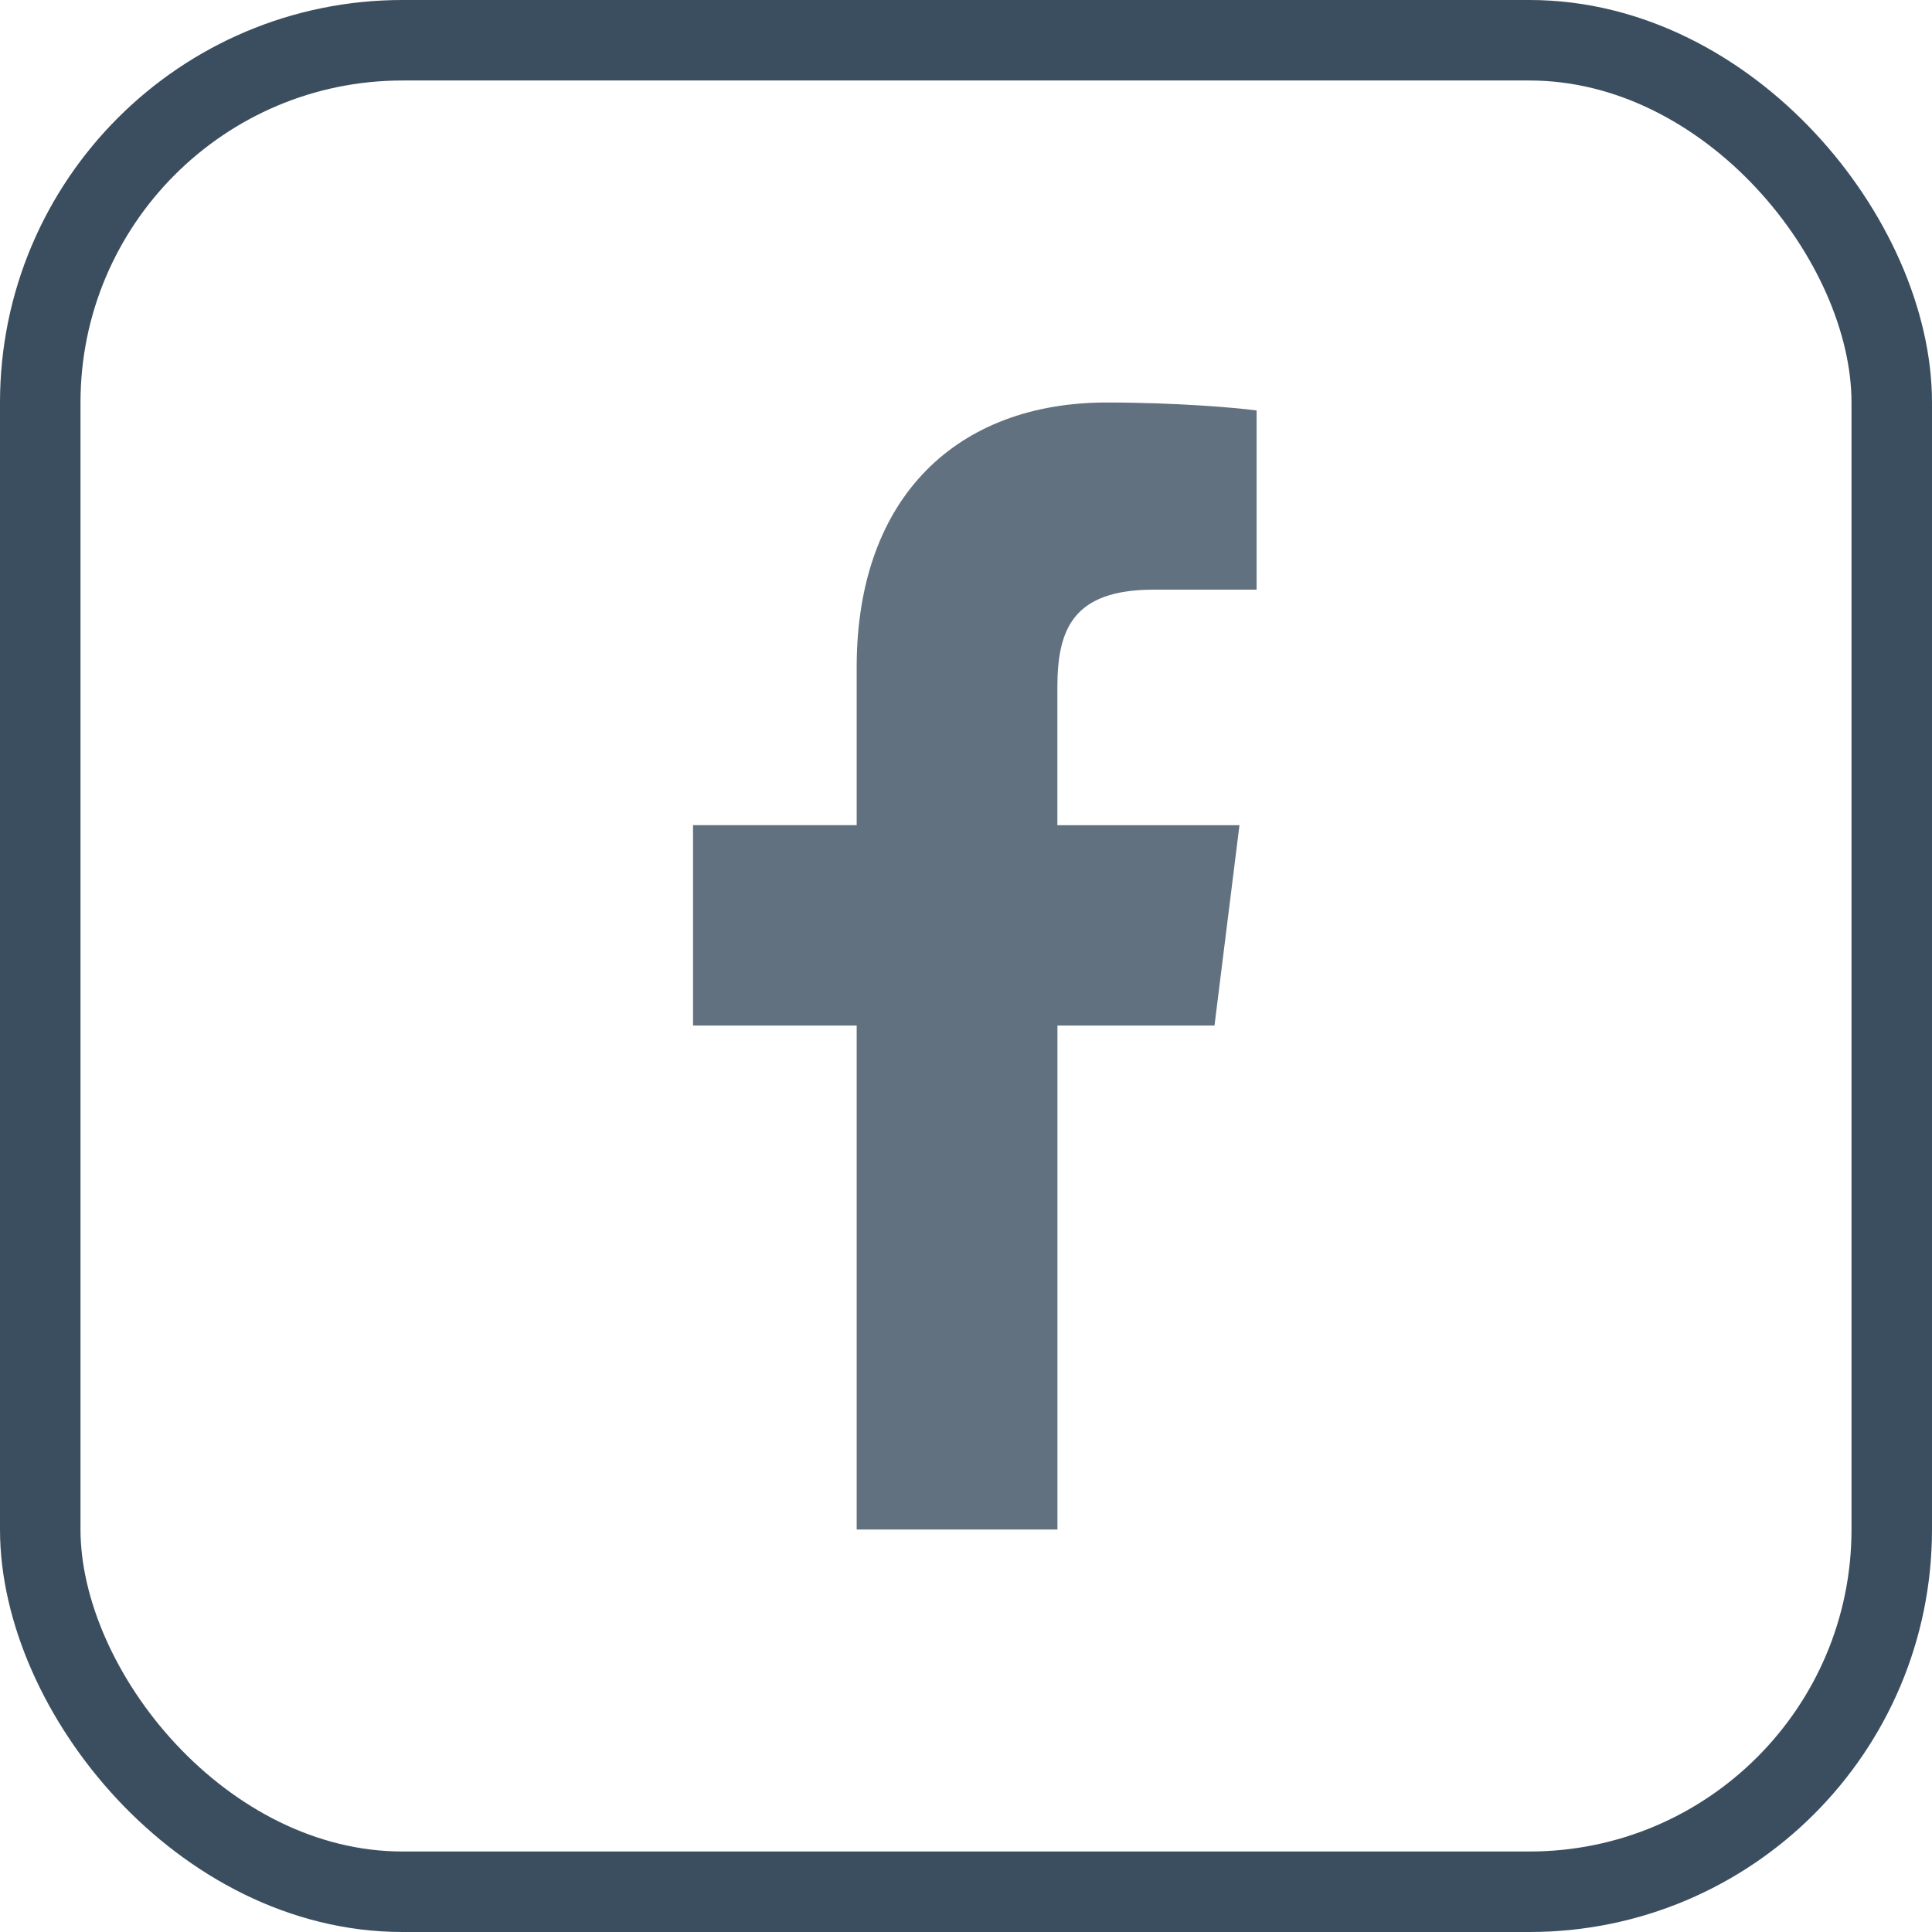 <svg width="24" height="24" viewBox="0 0 24 24" fill="none" xmlns="http://www.w3.org/2000/svg">
<rect x="0.5" y="0.5" width="23" height="23" rx="4.5" stroke="#3B4E5F"/>
<g opacity="0.8" clip-path="url(#clip0_2408_1182)">
<path d="M14.331 7.325H15.61V5.099C15.389 5.068 14.631 5 13.748 5C11.905 5 10.642 6.159 10.642 8.289V10.25H8.609V12.739H10.642V19H13.136V12.739H15.087L15.397 10.251H13.135V8.536C13.136 7.817 13.329 7.325 14.331 7.325Z" fill="#3B4E5F"/>
</g>
<defs>
<clipPath id="clip0_2408_1182">
<rect width="14" height="14" fill="white" transform="translate(5 5)"/>
</clipPath>
</defs>
</svg>
